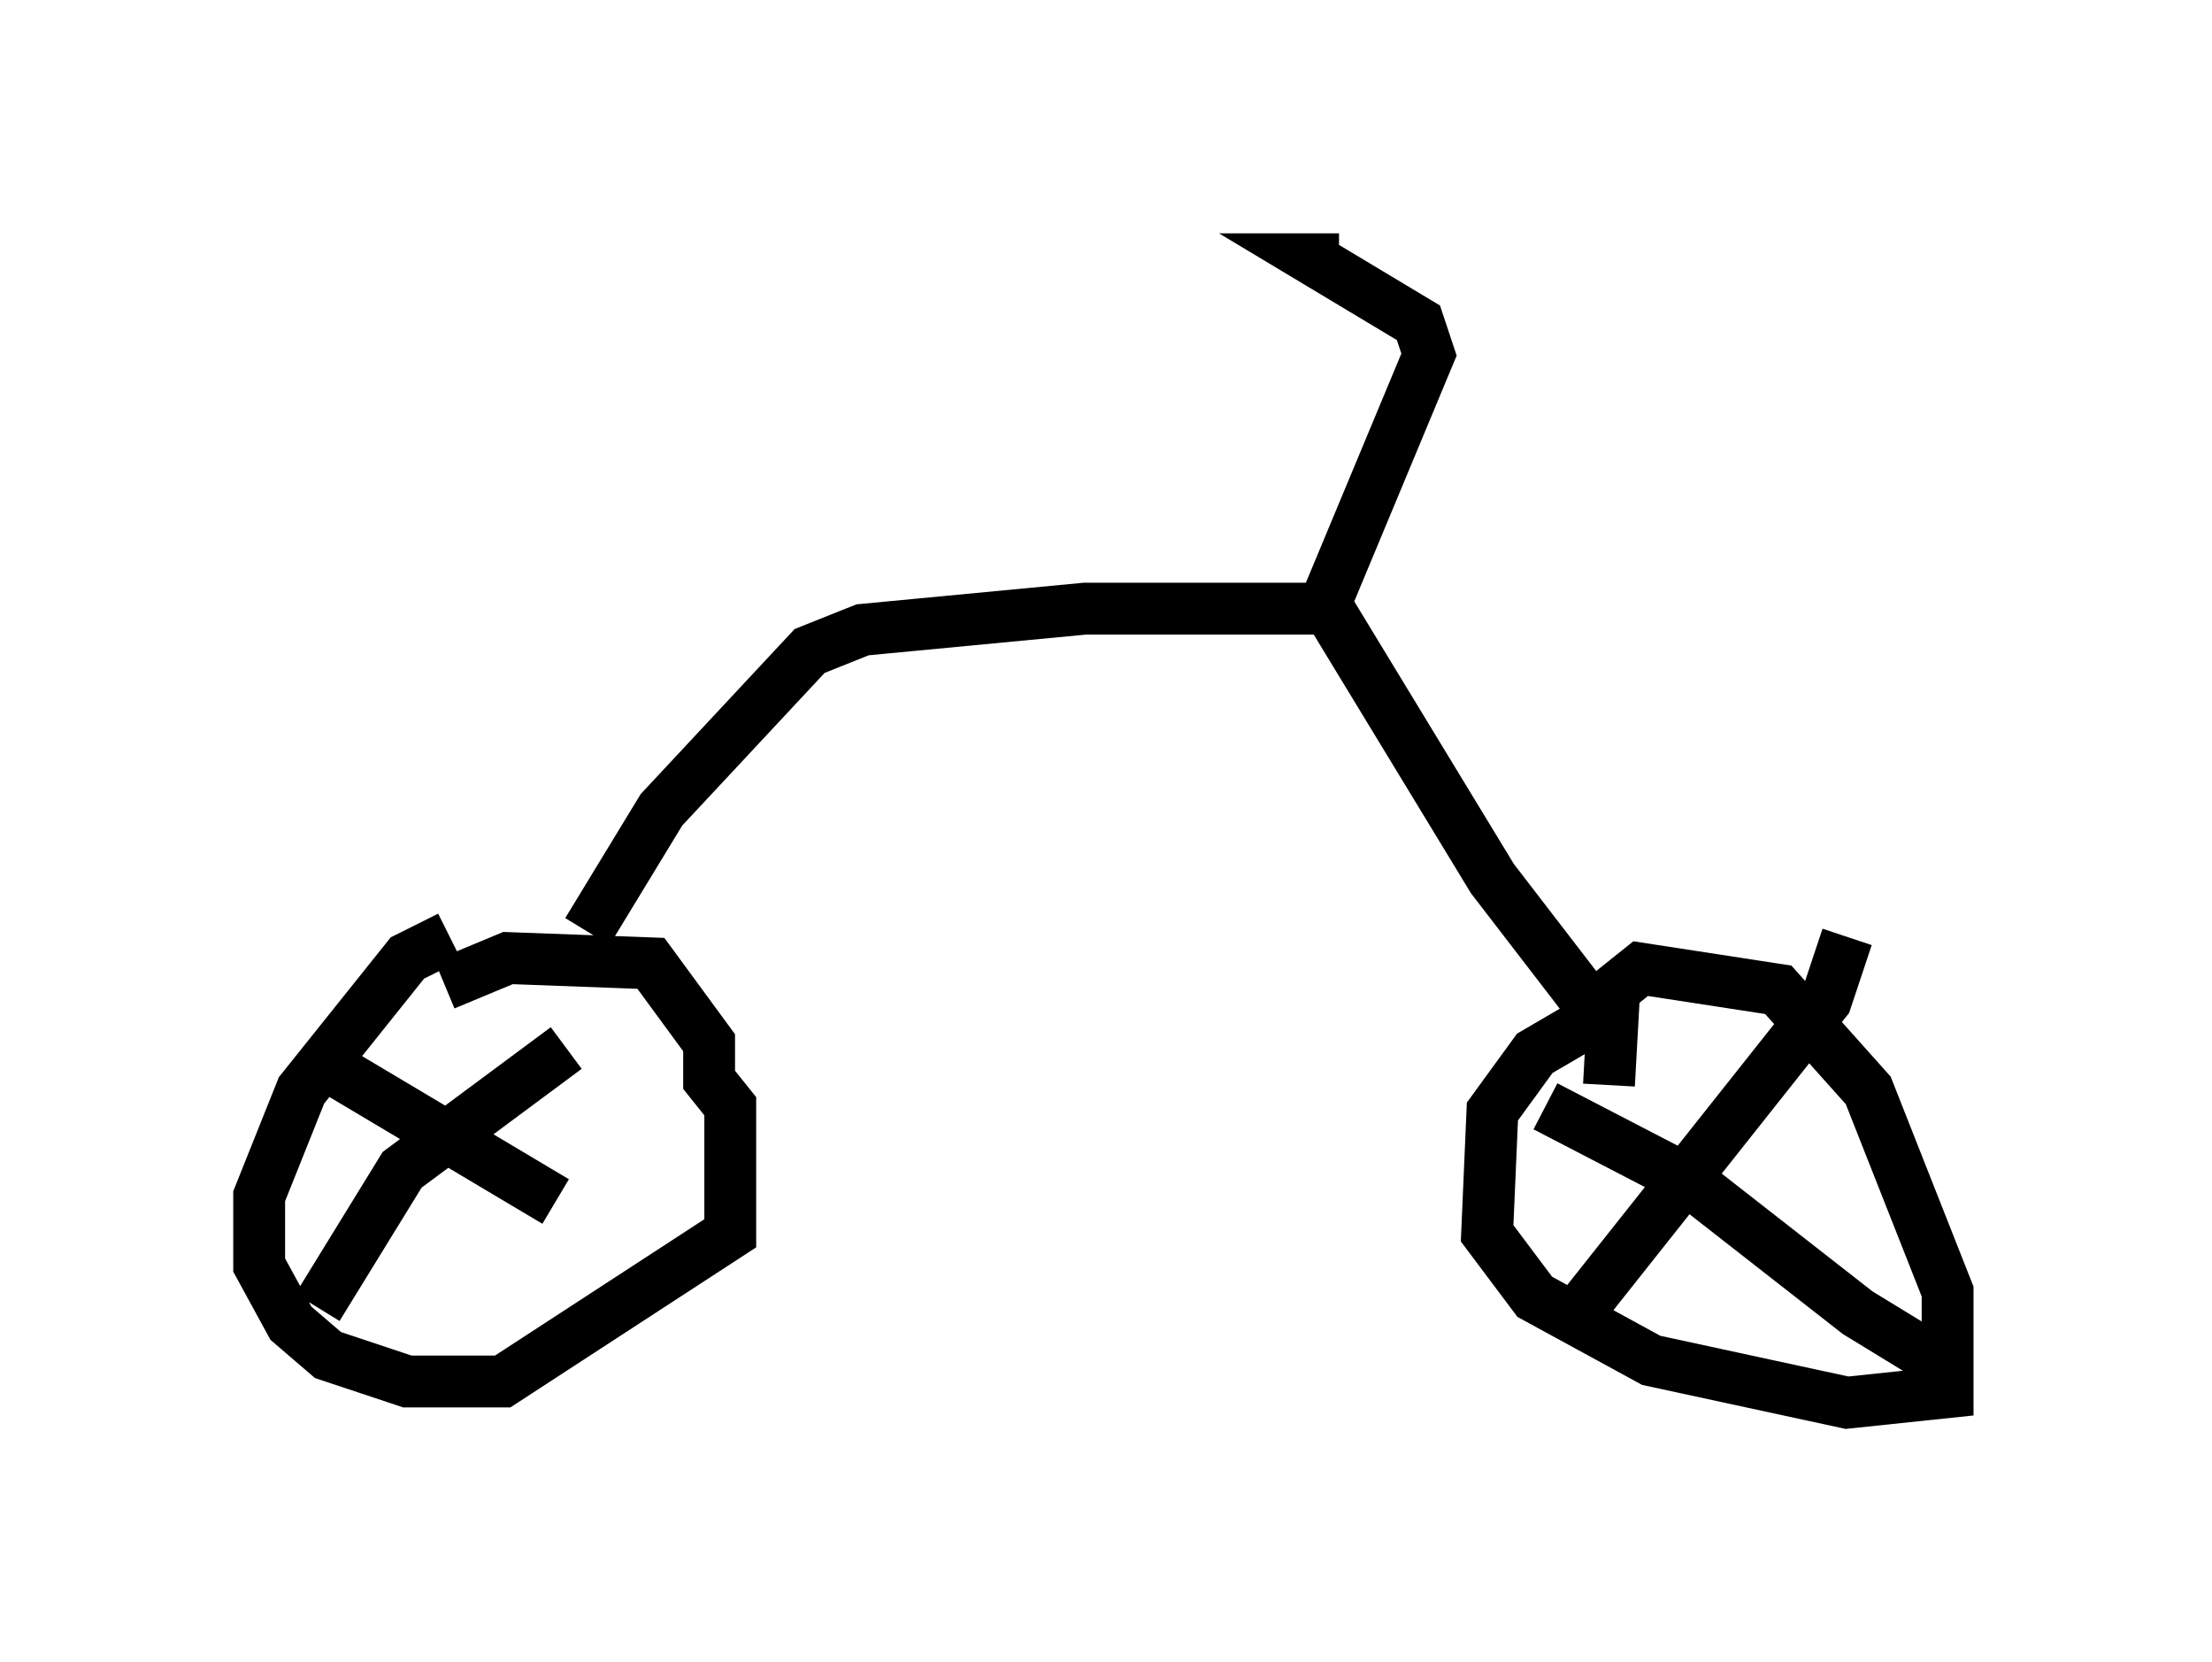 <?xml version="1.0" encoding="utf-8" ?>
<svg baseProfile="full" height="32.05" version="1.1" width="42.667" xmlns="http://www.w3.org/2000/svg" xmlns:ev="http://www.w3.org/2001/xml-events" xmlns:xlink="http://www.w3.org/1999/xlink"><defs /><rect fill="white" height="32.05" width="42.667" x="0" y="0" /><path d="M9.288, 18.169 m-0.613, -0.102 l-0.817, 0.408 -2.042, 2.552 l-0.817, 2.042 0.0, 1.327 l0.613, 1.123 0.715, 0.613 l1.531, 0.51 1.838, 0.0 l4.39, -2.858 0.0, -2.45 l-0.408, -0.51 0.0, -0.715 l-1.123, -1.531 -2.756, -0.102 l-1.225, 0.51 m-2.144, 1.633 l4.288, 2.552 m-4.594, 2.042 l1.633, -2.654 3.165, -2.348 m0.408, -2.246 l1.429, -2.348 2.858, -3.063 l1.021, -0.408 4.288, -0.408 l4.696, 0.0 3.165, 5.206 l2.042, 2.654 -1.225, 0.715 l-0.817, 1.123 -0.102, 2.348 l0.919, 1.225 2.246, 1.225 l3.777, 0.817 1.94, -0.204 l0.0, -1.94 -1.531, -3.879 l-1.735, -1.94 -2.654, -0.408 l-0.51, 0.408 -0.102, 1.838 m-0.51, 4.288 l4.696, -5.921 0.408, -1.225 m-5.819, 3.267 l2.756, 1.429 3.267, 2.552 l1.838, 1.123 -0.613, -0.613 m-11.536, -14.088 l2.042, -4.9 -0.204, -0.613 l-2.042, -1.225 0.51, 0.0 " fill="none" stroke="black" stroke-width="1" /></svg>